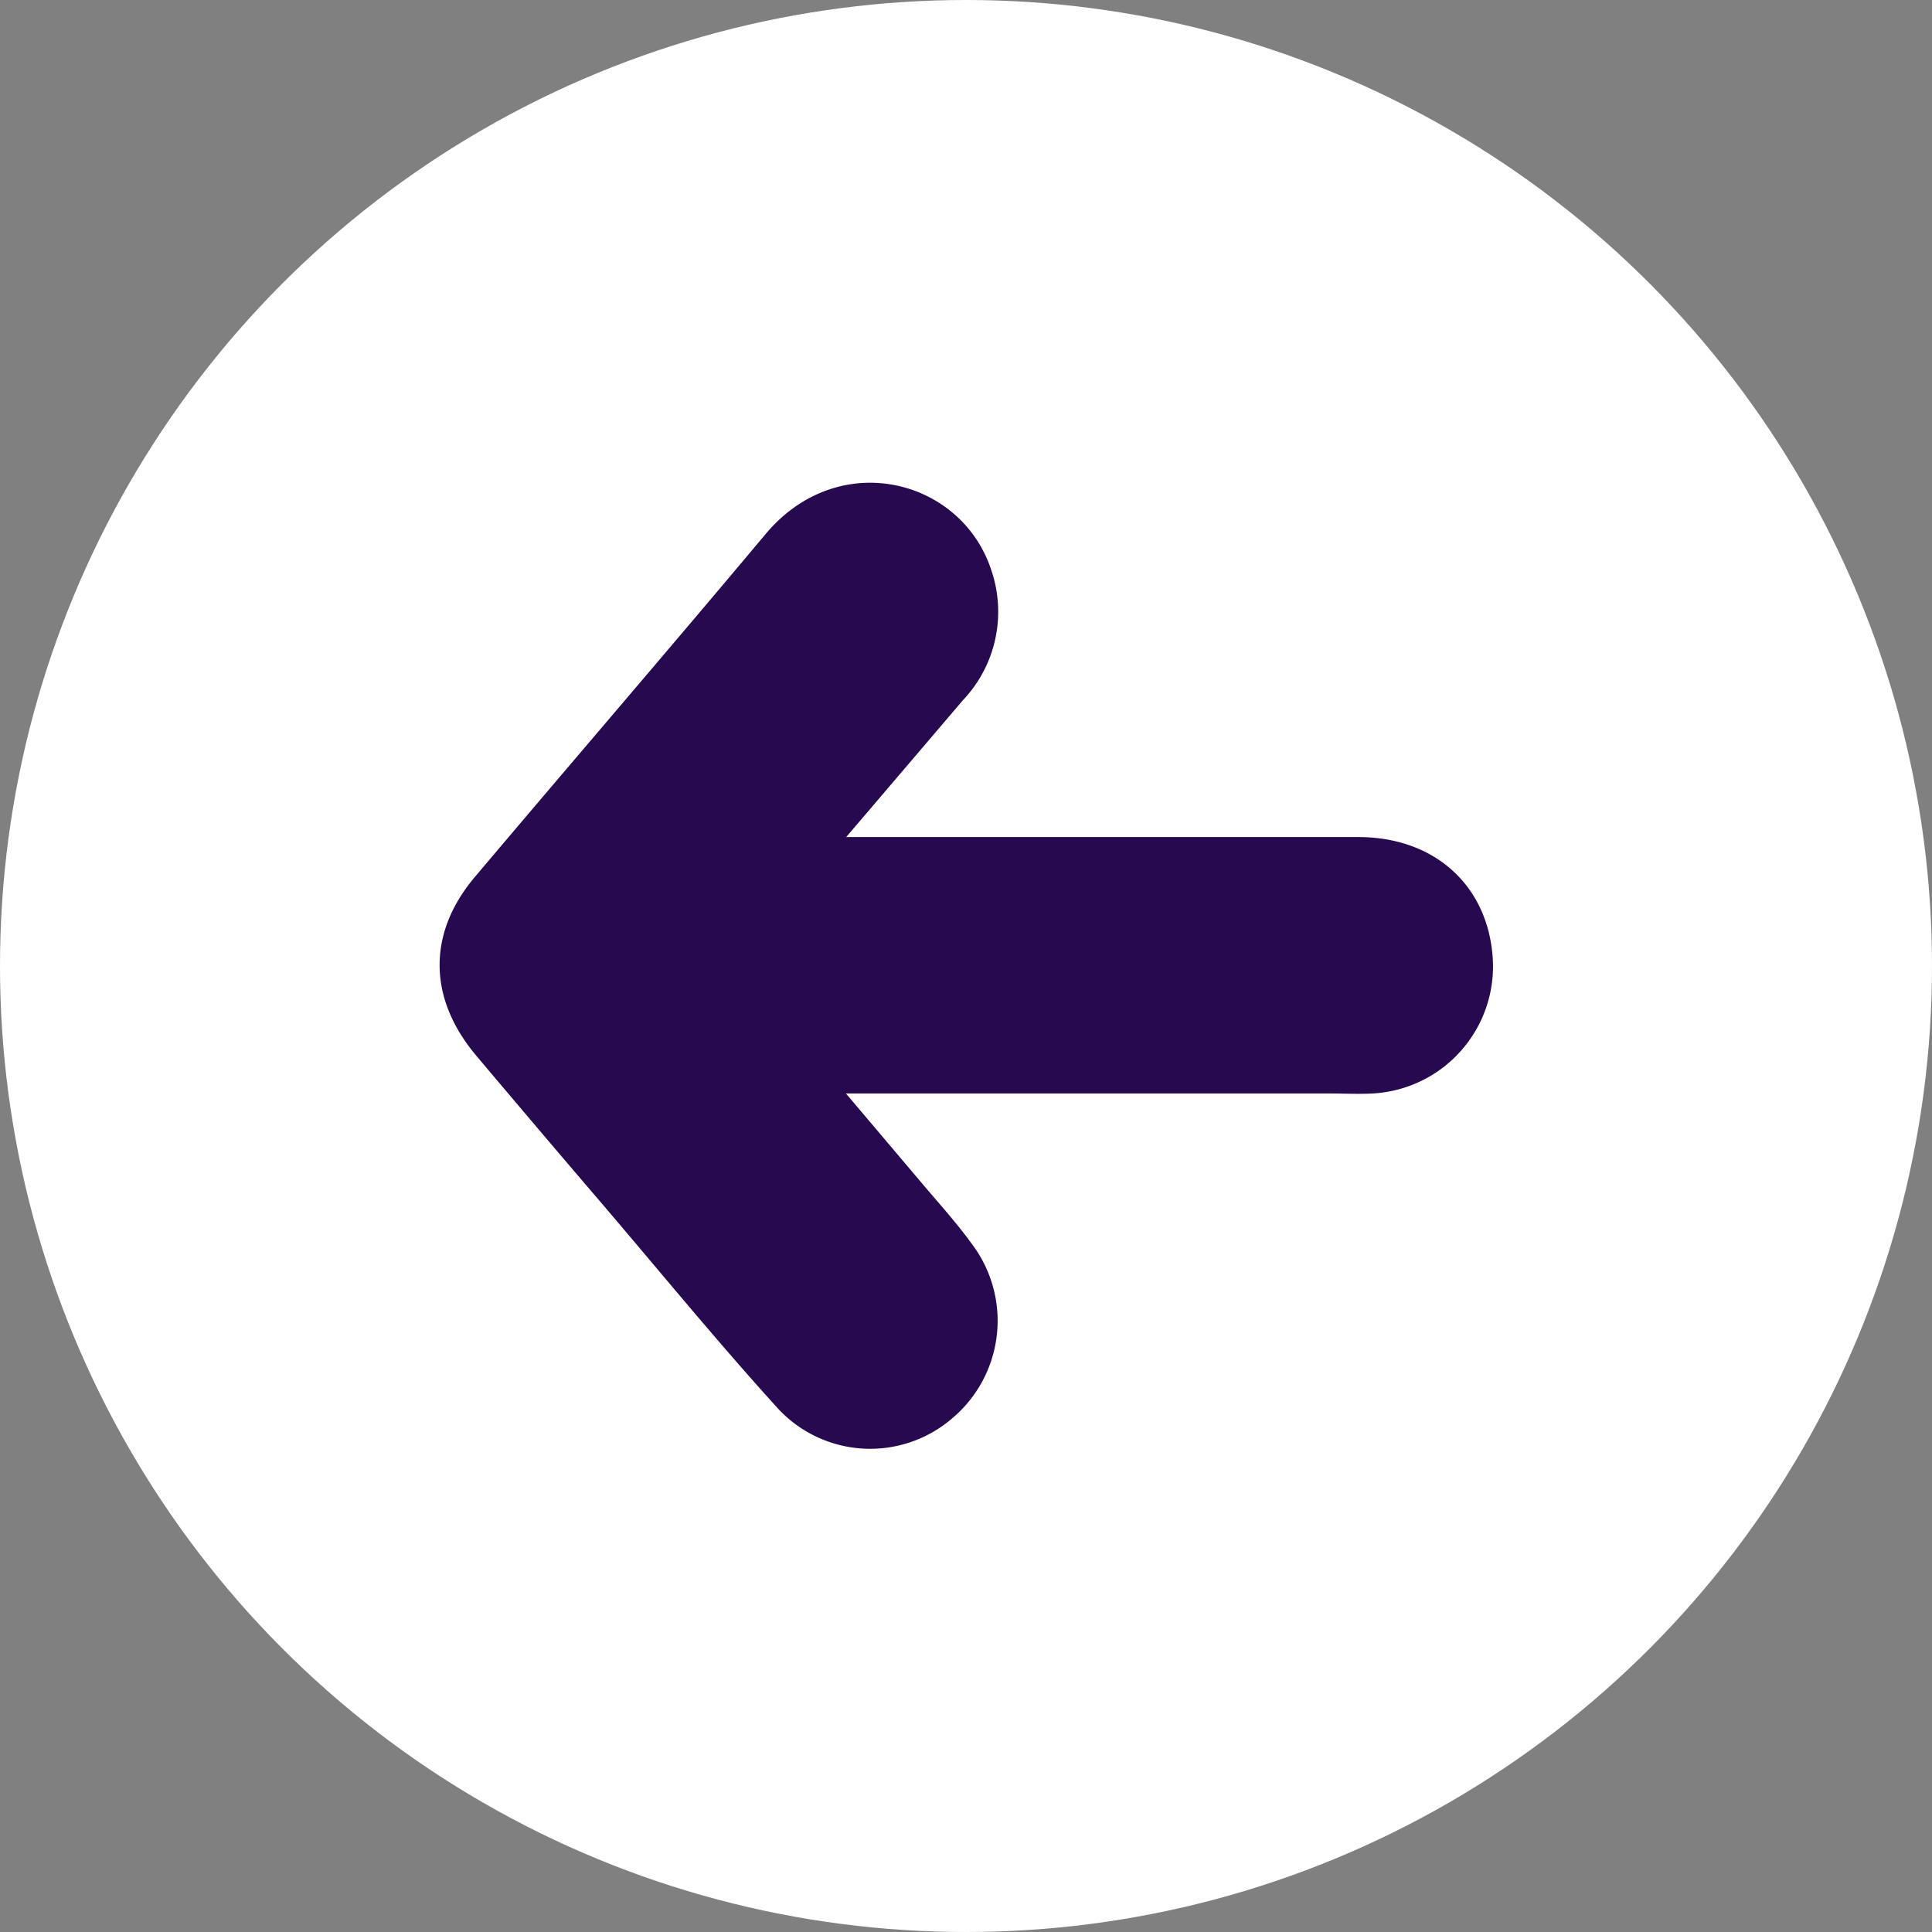 <svg id="Capa_1" data-name="Capa 1" xmlns="http://www.w3.org/2000/svg" viewBox="0 0 144 144"><rect x="0" y="0" width="144" height="144" fill="#808080" stroke="none"/><defs><style>.cls-1{fill:#fff;}.cls-2{fill:#26094f;}</style></defs><title>Sin título-1</title><circle class="cls-1" cx="72" cy="72" r="72"/><path class="cls-2" d="M63.07,62.39h2c12.06,0,24.11,0,36.17,0,5.59,0,9.53,3.49,10,8.76a9.49,9.49,0,0,1-8.9,10.35c-1.1.06-2.19,0-3.29,0h-36l5.35,6.32c1.37,1.64,2.82,3.21,4.07,4.94A9.5,9.5,0,0,1,71,105.69,9.37,9.37,0,0,1,58,105c-4.86-5.35-9.44-11-14.13-16.45q-4.22-4.94-8.4-9.9c-3.56-4.25-3.62-9.08-.09-13.27,7.21-8.54,14.5-17,21.68-25.57,5.41-6.47,14.53-4.16,16.8,2.61a9.59,9.59,0,0,1-2.09,9.77Z"/></svg>